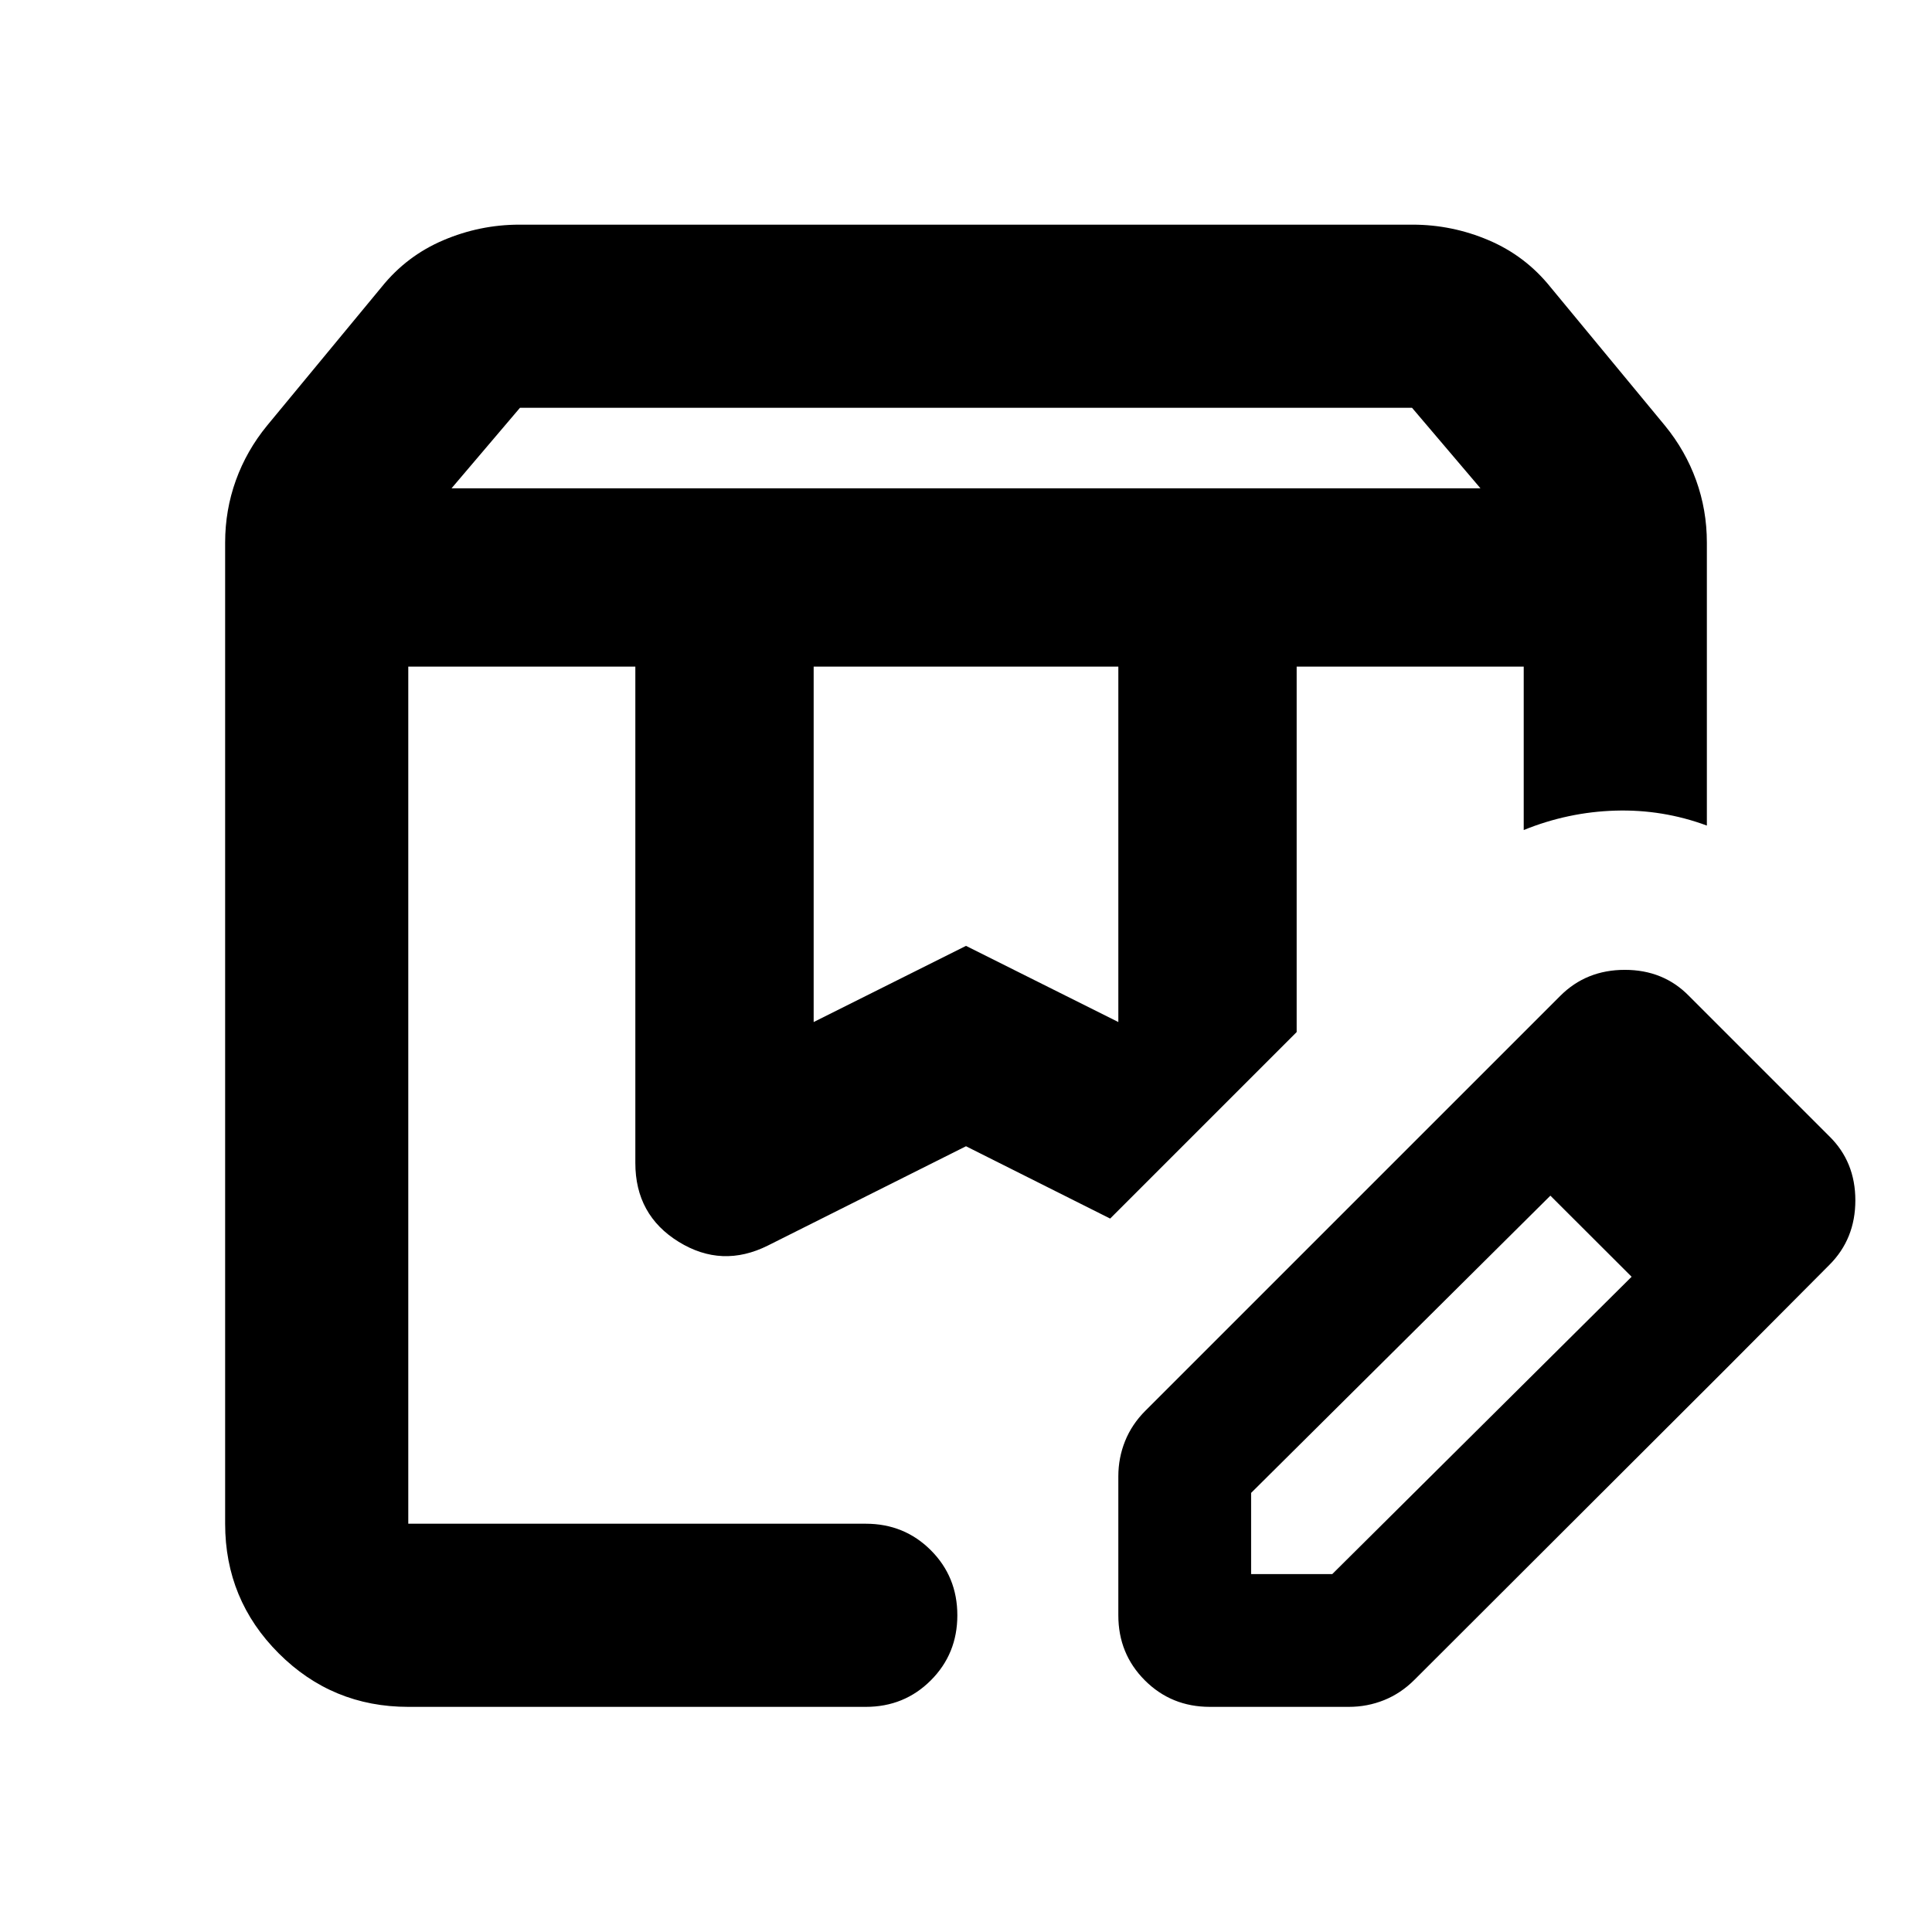 <svg xmlns="http://www.w3.org/2000/svg" height="24" viewBox="0 -960 960 960" width="24"><path d="M224.37-717.37h511.26l-34-40H258.37l-34 40Zm179.934 265.218L480-490l75.696 37.848v-176.609H404.304v176.609ZM202.87-111.869q-37.783 0-64.392-26.609-26.609-26.609-26.609-64.392v-487.521q0-16.152 5.337-30.946 5.337-14.793 15.533-27.228l56.935-68.892q12.435-15.434 30.609-23.174 18.174-7.739 37.848-7.739h443.738q19.674 0 37.848 7.739 18.174 7.74 30.609 23.174l56.935 68.892q10.196 12.435 15.533 27.228 5.337 14.794 5.337 30.946v140.609q-21.913-8.109-45.403-7.424-23.489.684-45.598 9.641v-81.196H644.304v181.587L551.63-354.5 480-390.435l-98.413 49.326q-22.87 11.435-44.381-1.858-21.51-13.294-21.51-39.163v-246.631H202.87v425.891h227.325q19.153 0 32.327 13.174t13.174 32.326q0 19.153-13.174 32.327t-32.327 13.174H202.87Zm418.804-65.979H662L810.782-325.63l46.305 46.304-154.261 154.022q-6.717 6.717-15.054 10.076-8.337 3.359-17.533 3.359h-69.043q-19.153 0-32.326-13.174-13.174-13.174-13.174-32.327v-69.043q0-9.196 3.358-17.533 3.359-8.337 10.076-15.054l154.022-154.022 47.304 47.066-148.782 147.782v40.326Zm235.413-101.478L723.152-413.022l52.152-52.152q12.913-12.913 32.066-12.913 19.152 0 31.826 12.913L909-395.37q12.913 12.674 12.913 31.827 0 19.152-12.913 32.065l-51.913 52.152ZM644.304-628.761H757.13 644.304Zm-441.434 0h348.76-348.76Z"/></svg>